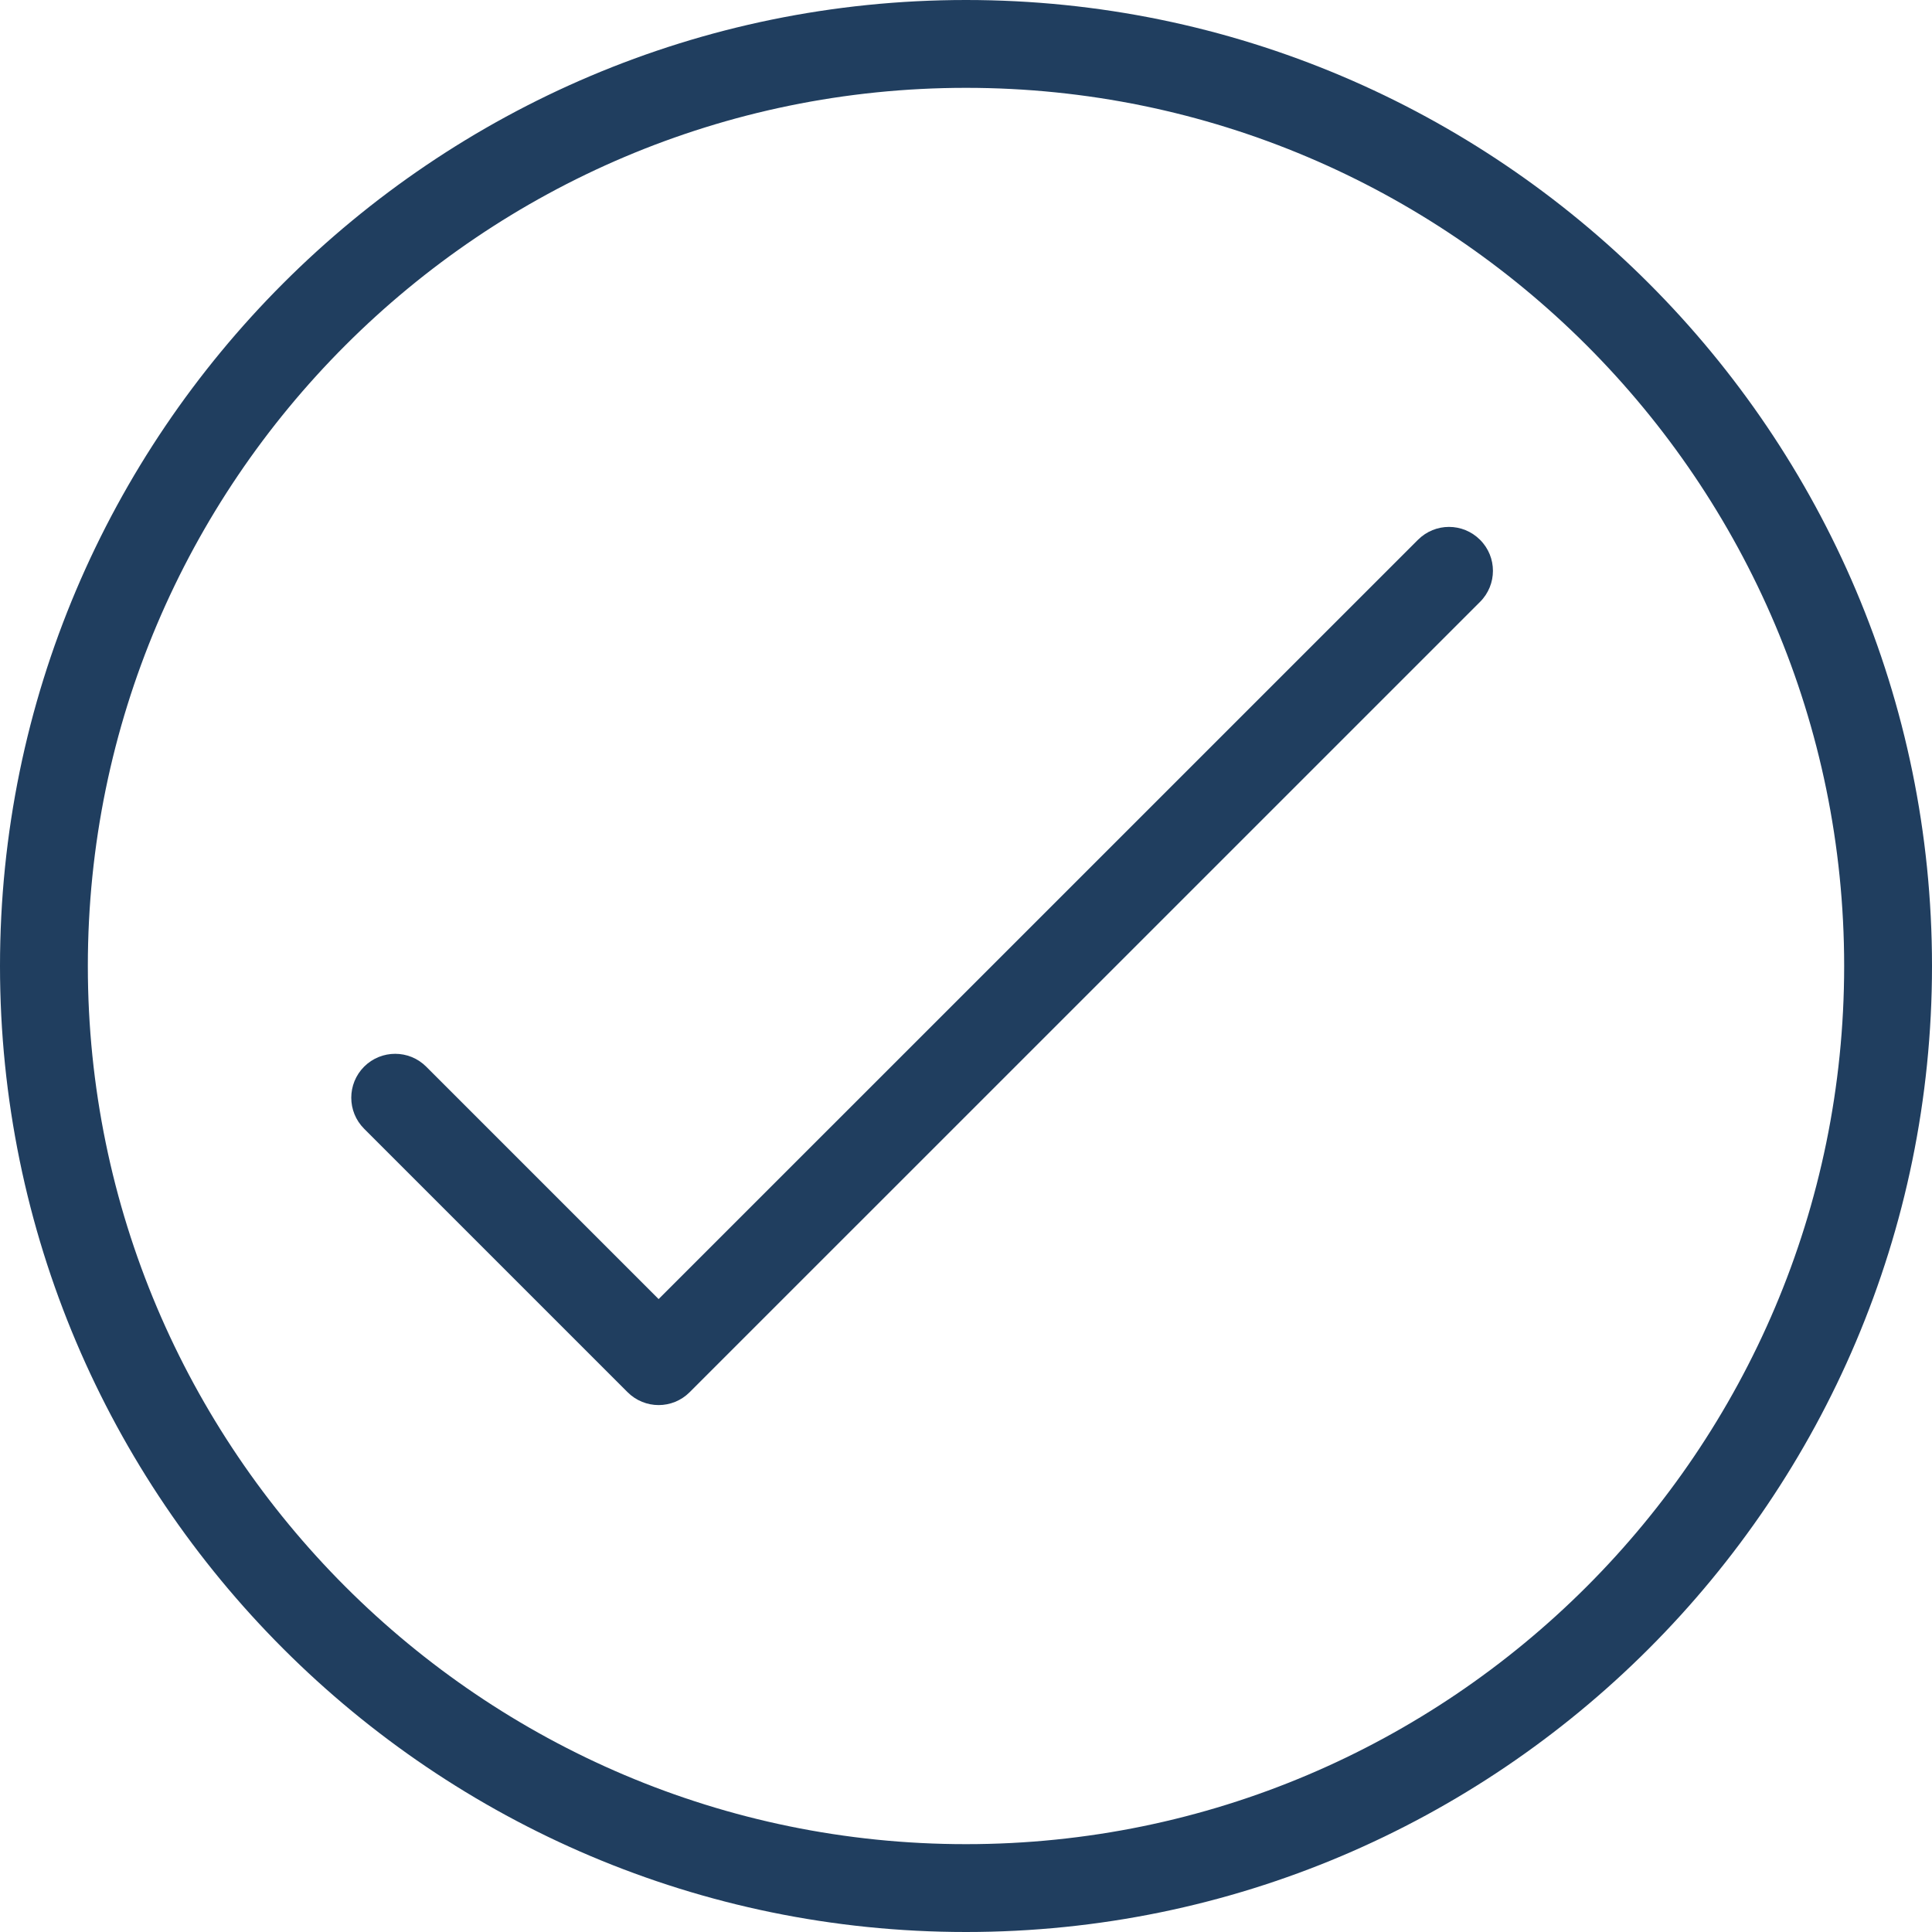 <?xml version="1.0" encoding="UTF-8" standalone="no"?>
<svg width="30px" height="30px" viewBox="0 0 30 30" version="1.1" xmlns="http://www.w3.org/2000/svg" xmlns:xlink="http://www.w3.org/1999/xlink">
    <!-- Generator: Sketch 3.8.3 (29802) - http://www.bohemiancoding.com/sketch -->
    <title>Page 1</title>
    <desc>Created with Sketch.</desc>
    <defs></defs>
    <g id="Page-1" stroke="none" stroke-width="1" fill="none" fill-rule="evenodd">
        <g fill="#203e5f">
            <path d="M22.018,8.382 L10.227,20.172 L6.618,16.563 C6.352,16.297 5.921,16.297 5.654,16.563 C5.388,16.83 5.388,17.261 5.654,17.527 L9.745,21.618 C9.878,21.751 10.053,21.818 10.227,21.818 C10.402,21.818 10.576,21.751 10.709,21.618 L22.982,9.346 C23.249,9.079 23.249,8.648 22.982,8.382 C22.715,8.115 22.285,8.115 22.018,8.382" id="Fill-1"></path>
            <path d="M15,28.636 C7.481,28.636 1.364,22.518 1.364,15 C1.364,7.481 7.481,1.364 15,1.364 C22.518,1.364 28.636,7.481 28.636,15 C28.636,22.518 22.518,28.636 15,28.636 M15,0 C6.729,0 0,6.729 0,15 C0,23.271 6.729,30 15,30 C23.271,30 30,23.271 30,15 C30,6.729 23.271,0 15,0" id="Fill-3"></path>
        </g>
    </g>
</svg>